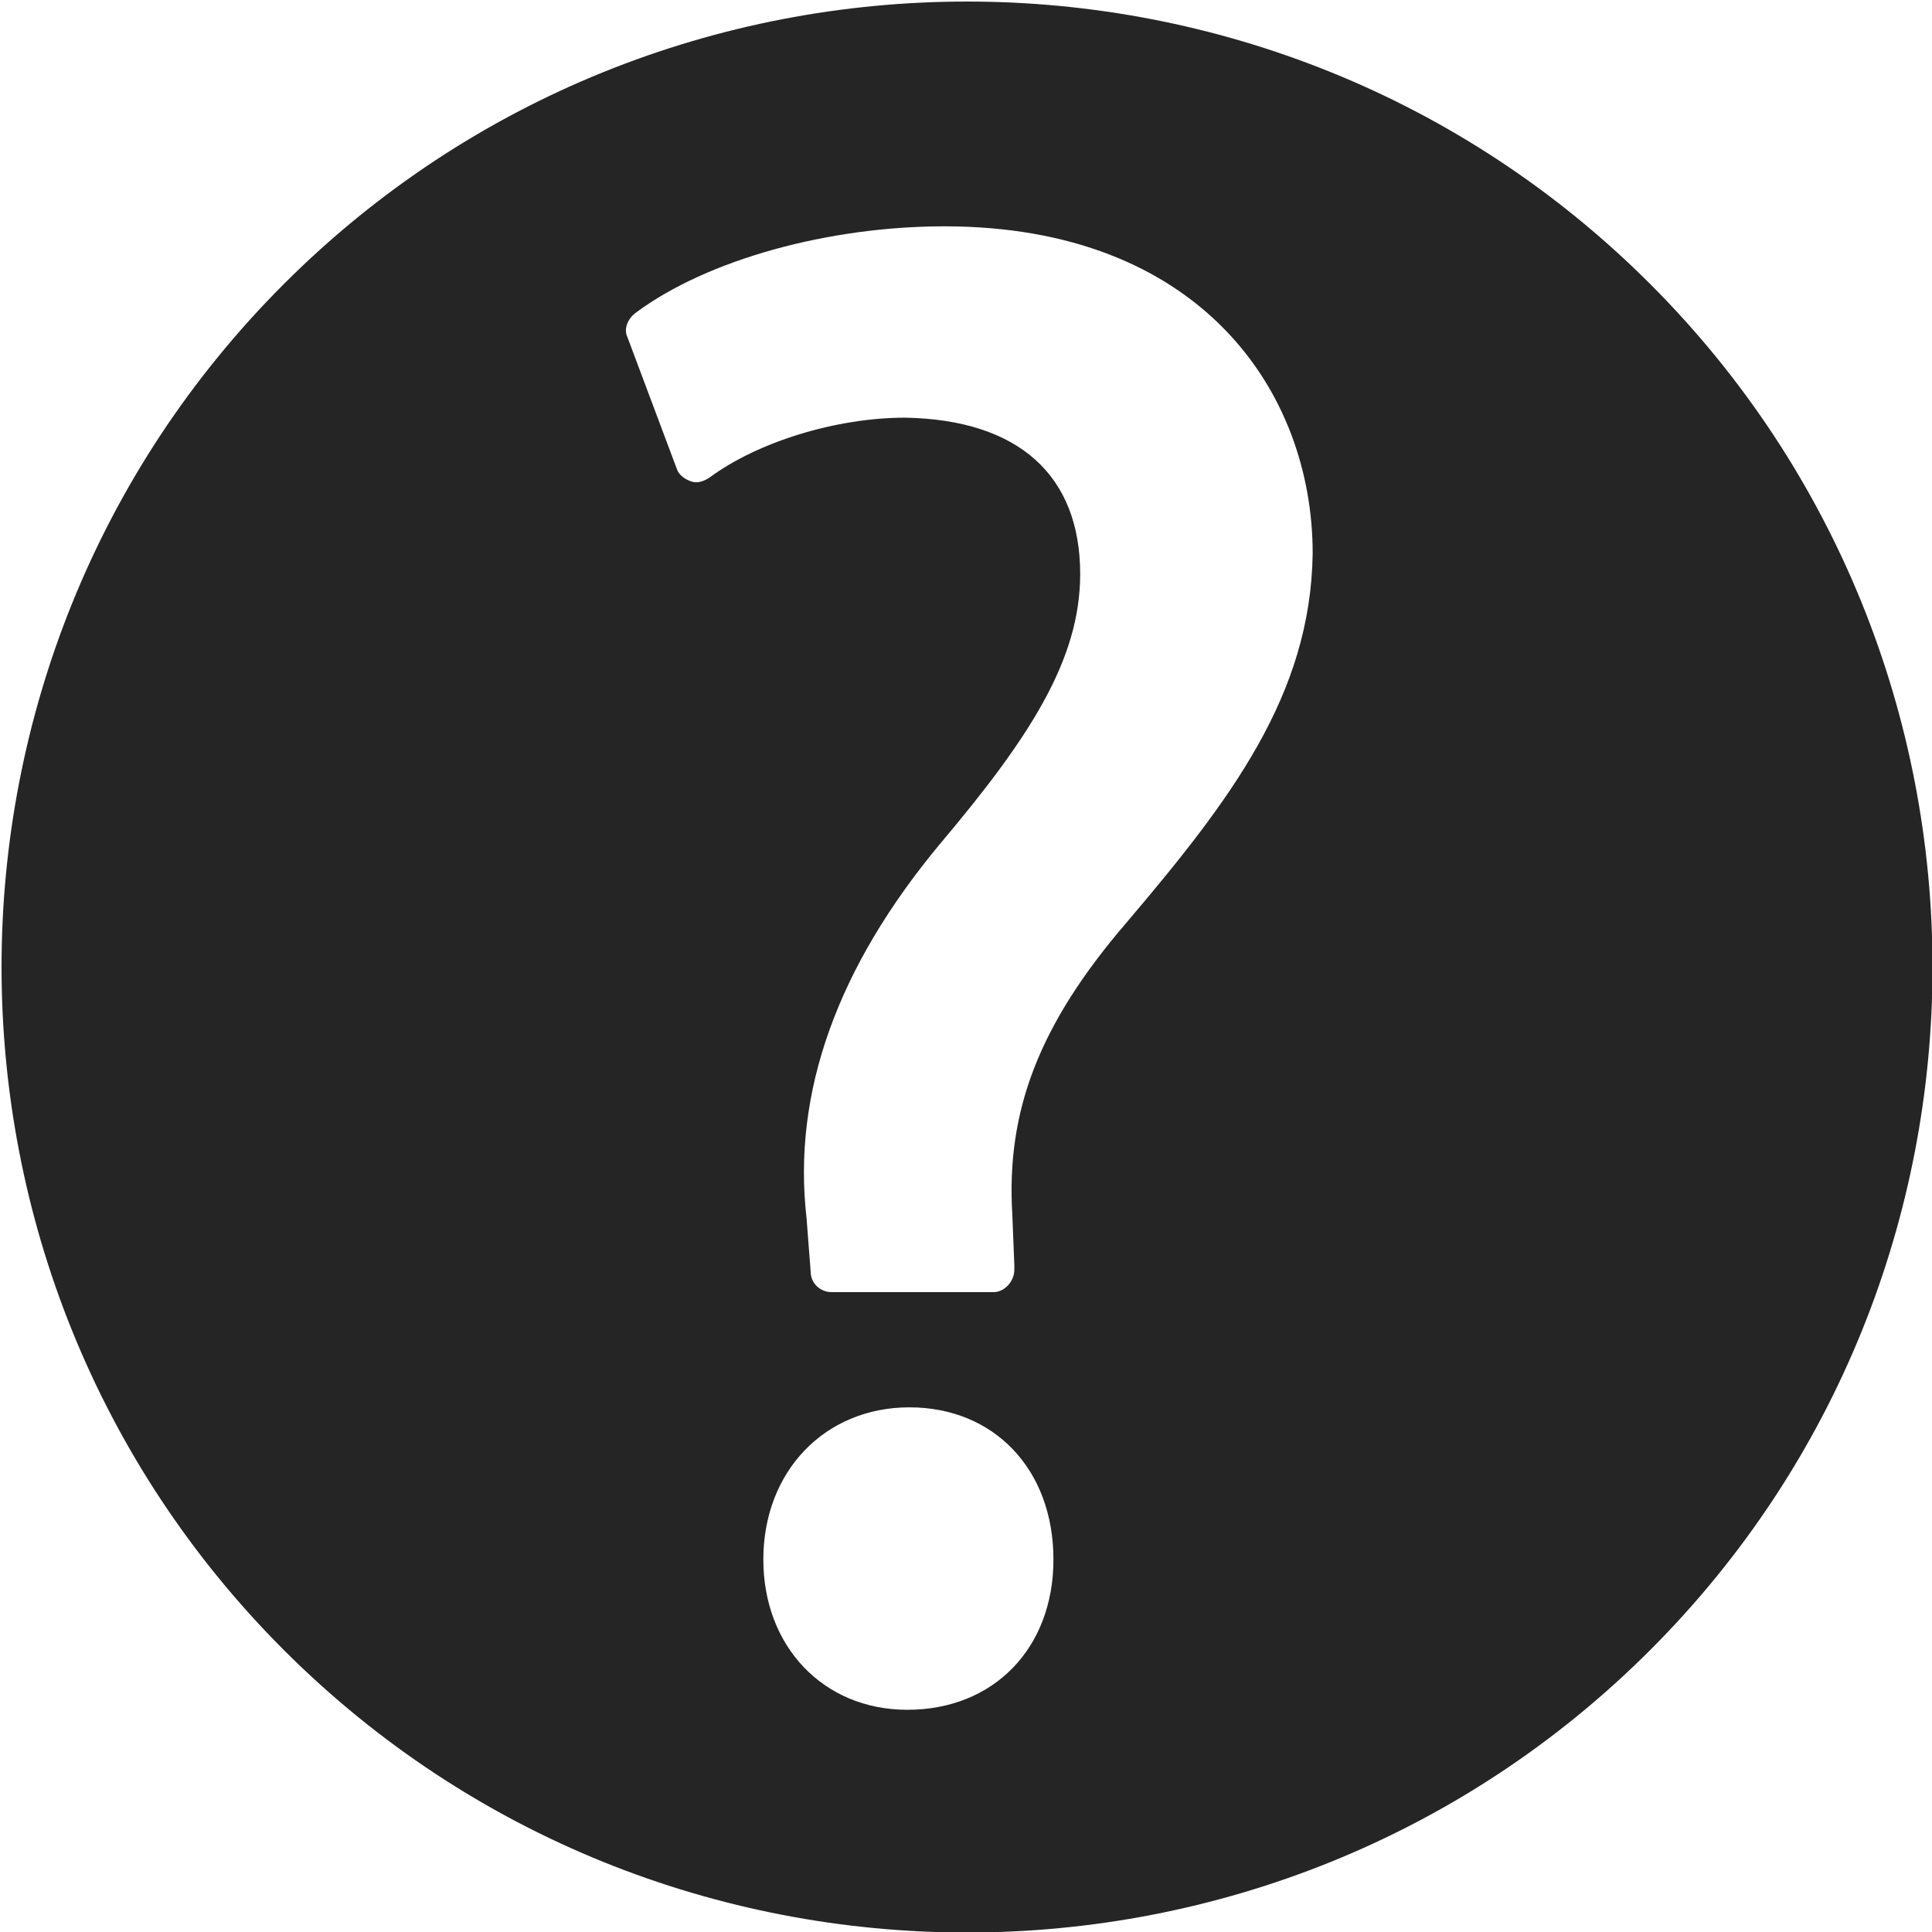 <?xml version="1.0" encoding="utf-8"?>
<!-- Generator: Adobe Illustrator 25.2.0, SVG Export Plug-In . SVG Version: 6.00 Build 0)  -->
<svg version="1.1" id="Capa_1" xmlns="http://www.w3.org/2000/svg" xmlns:xlink="http://www.w3.org/1999/xlink" x="0px" y="0px"
	 viewBox="0 0 93.9 93.9" style="enable-background:new 0 0 93.9 93.9;" xml:space="preserve">
<style type="text/css">
	.st0{fill:#262525;}
</style>
<g>
	<path class="st0" d="M80.2,13.8c-18.3-18.3-48.1-18.3-66.4,0c-18.3,18.3-18.3,48.1,0,66.4c18.3,18.3,48.1,18.3,66.4,0
		S98.5,32.1,80.2,13.8z M44.1,83.1c-4.1,0-7-3.1-7-7.3c0-4.3,3-7.4,7.1-7.4c4.1,0,7,3,7,7.4C51.2,80.1,48.3,83.1,44.1,83.1z
		 M54.7,44.9c-4.2,4.9-5.8,9.1-5.5,14.1l0.1,2.5c0,0.1,0,0.1,0,0.2c0,0.6-0.5,1.1-1,1.1c0,0,0,0,0,0h-7.9c-0.5,0-1-0.4-1-1l-0.2-2.6
		c-0.7-6.1,1.5-12.2,6.5-18.2c4.3-5.1,6.8-8.9,6.8-13.1c0-4.8-3-7.5-8.5-7.6c-3.4,0-7.2,1.2-9.5,2.9c-0.3,0.2-0.6,0.3-0.9,0.2
		s-0.6-0.3-0.7-0.6l-2.4-6.4c-0.2-0.4,0-0.9,0.4-1.2c3.5-2.6,9.4-4.2,15-4.2c12.4,0,17.9,8,17.9,15.9C63.7,33.8,59.8,38.9,54.7,44.9
		z"/>
</g>
</svg>
